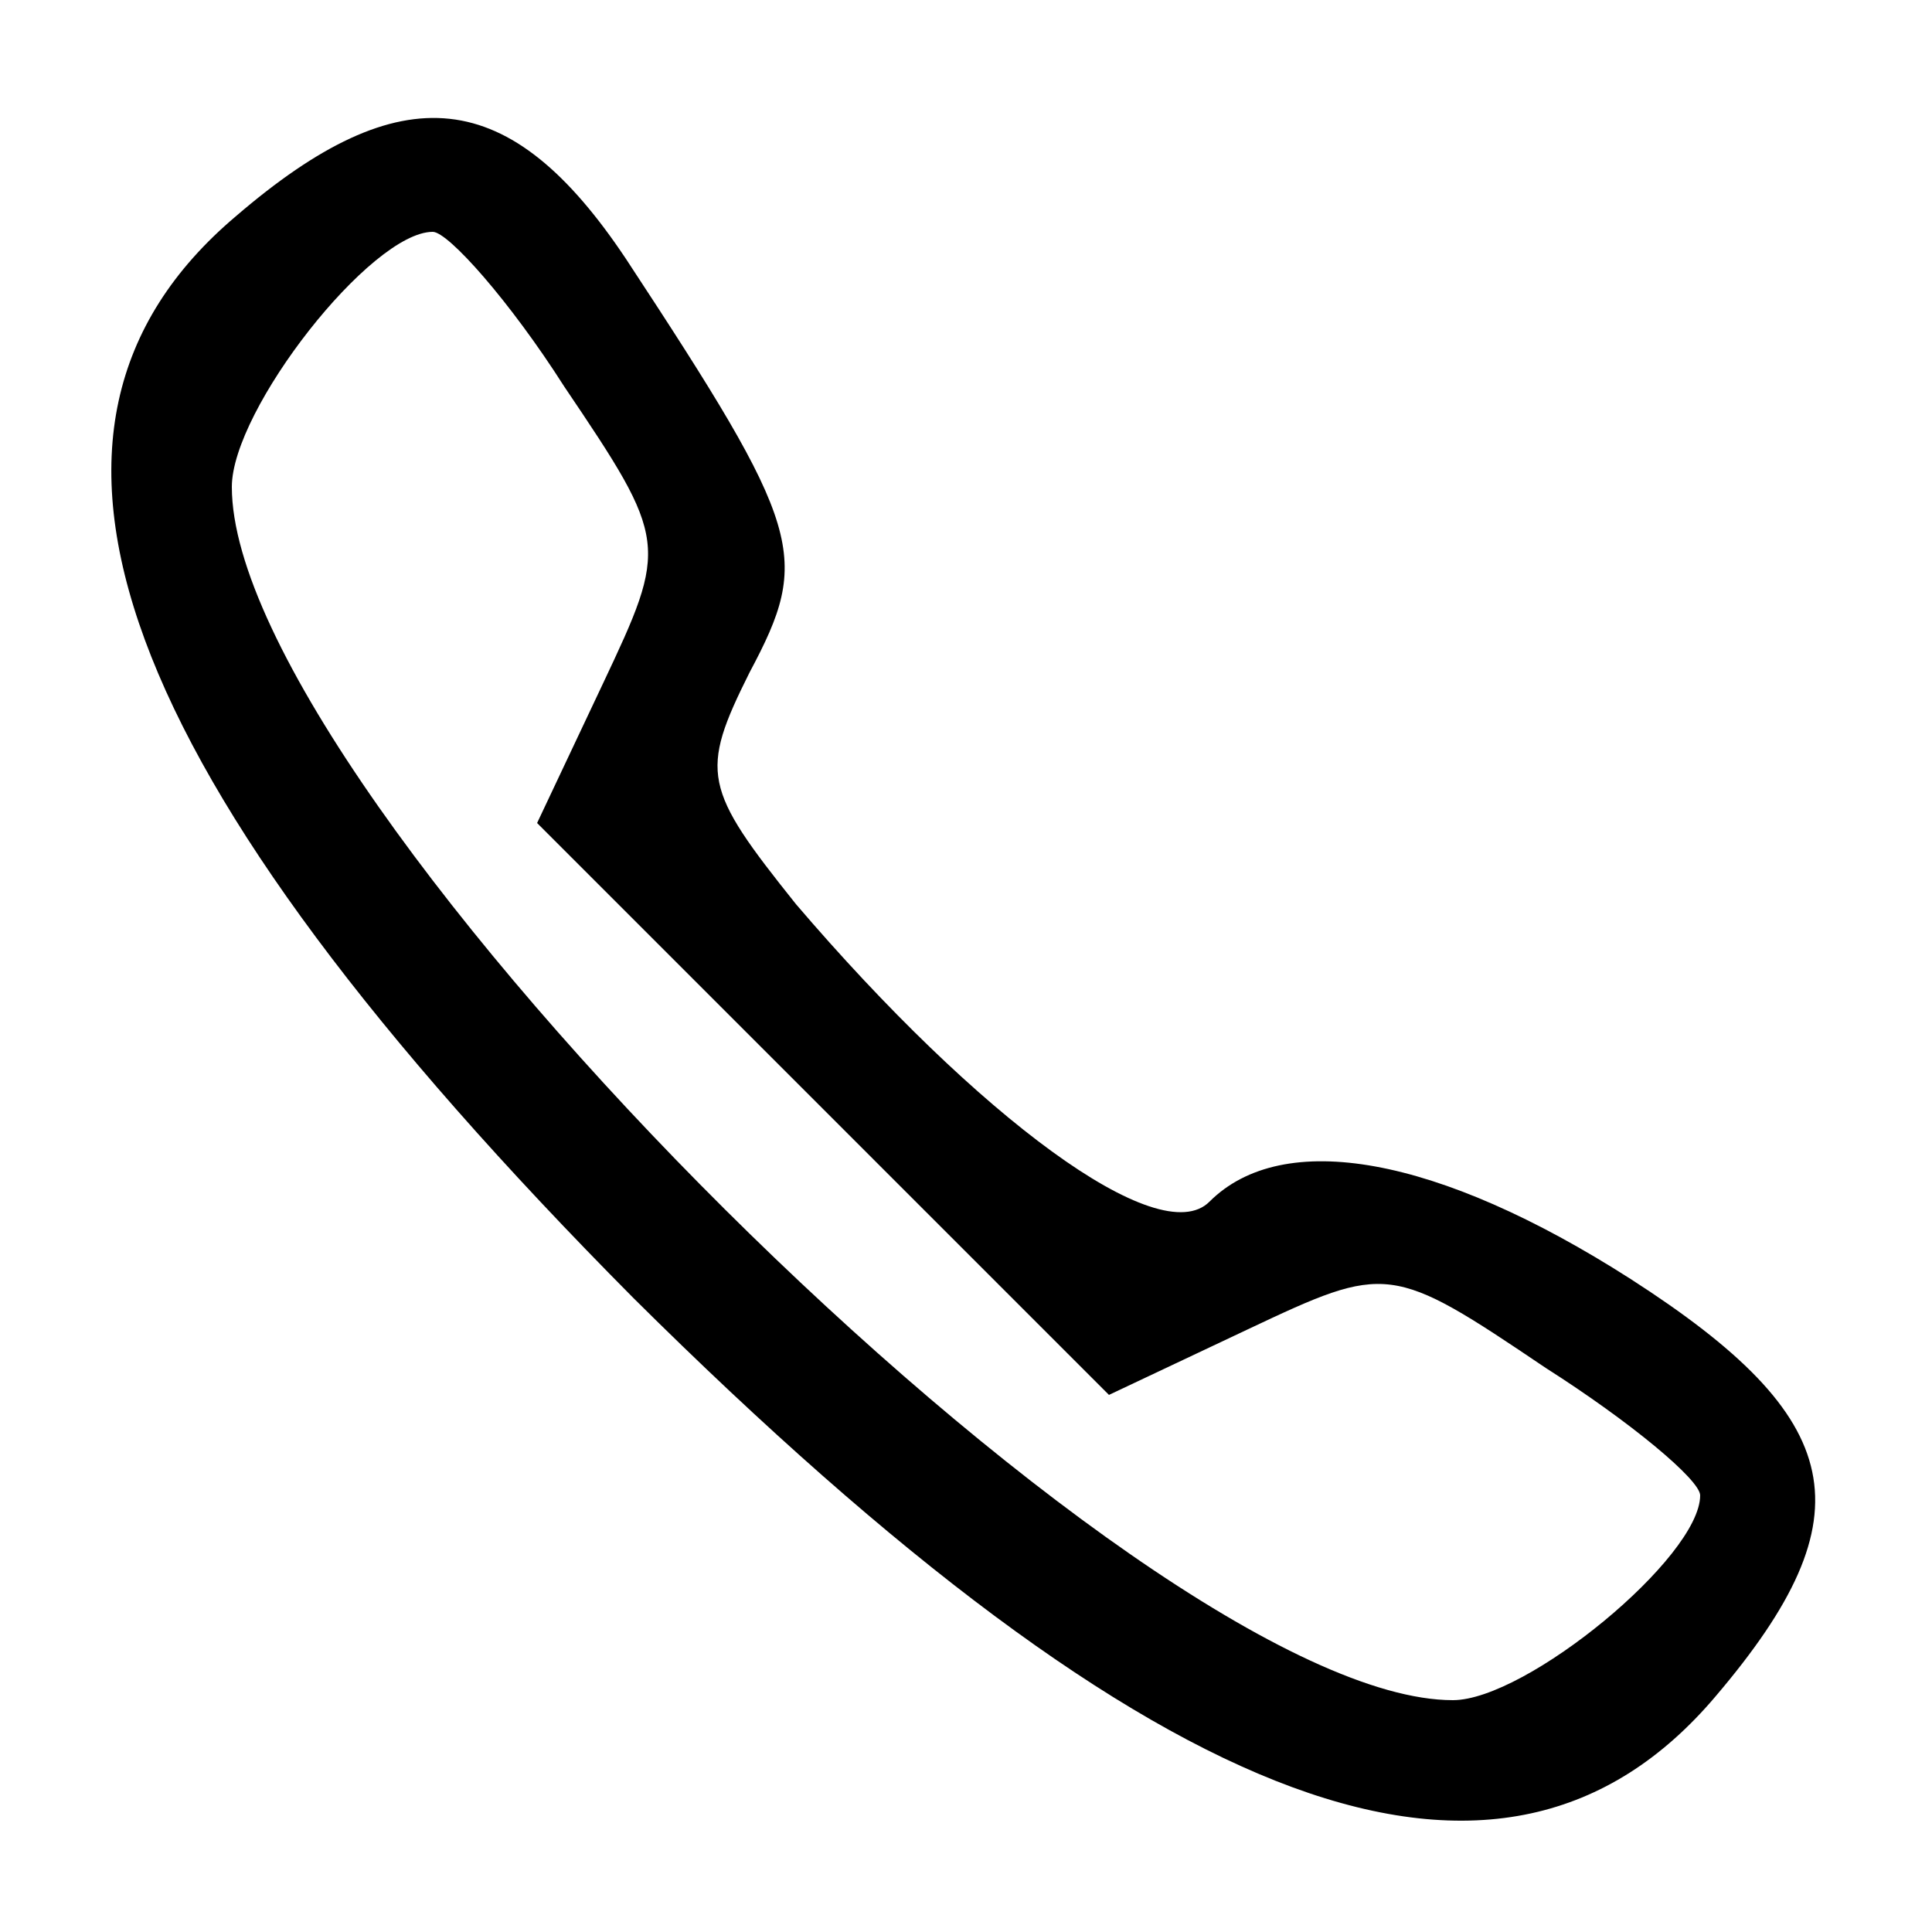 <?xml version="1.0" standalone="no"?>
<!DOCTYPE svg PUBLIC "-//W3C//DTD SVG 20010904//EN"
 "http://www.w3.org/TR/2001/REC-SVG-20010904/DTD/svg10.dtd">
<svg version="1.0" xmlns="http://www.w3.org/2000/svg"
 width="50pt" height="50pt" viewBox="0 0 50 50"
 preserveAspectRatio="xMidYMid meet">
<g transform="translate(0,50) scale(0.1,-0.1)"
fill="#000000" stroke="none">
<path d="M61 444 c-65 -55 -32 -144 103 -280 136 -135 225 -168 280 -103 40
47 34 72 -22 108 -50 32 -90 39 -109 20 -13 -13 -60 22 -107 77 -24 30 -25 34
-12 60 16 30 14 37 -32 107 -30 45 -58 48 -101 11z m85 -44 c27 -40 27 -41 10
-77 l-17 -36 74 -74 74 -74 36 17 c36 17 37 17 77 -10 22 -14 40 -29 40 -33 0
-16 -45 -53 -64 -53 -81 0 -316 234 -316 314 0 20 36 66 52 66 4 0 20 -18 34
-40z"/>
</g>
</svg>
